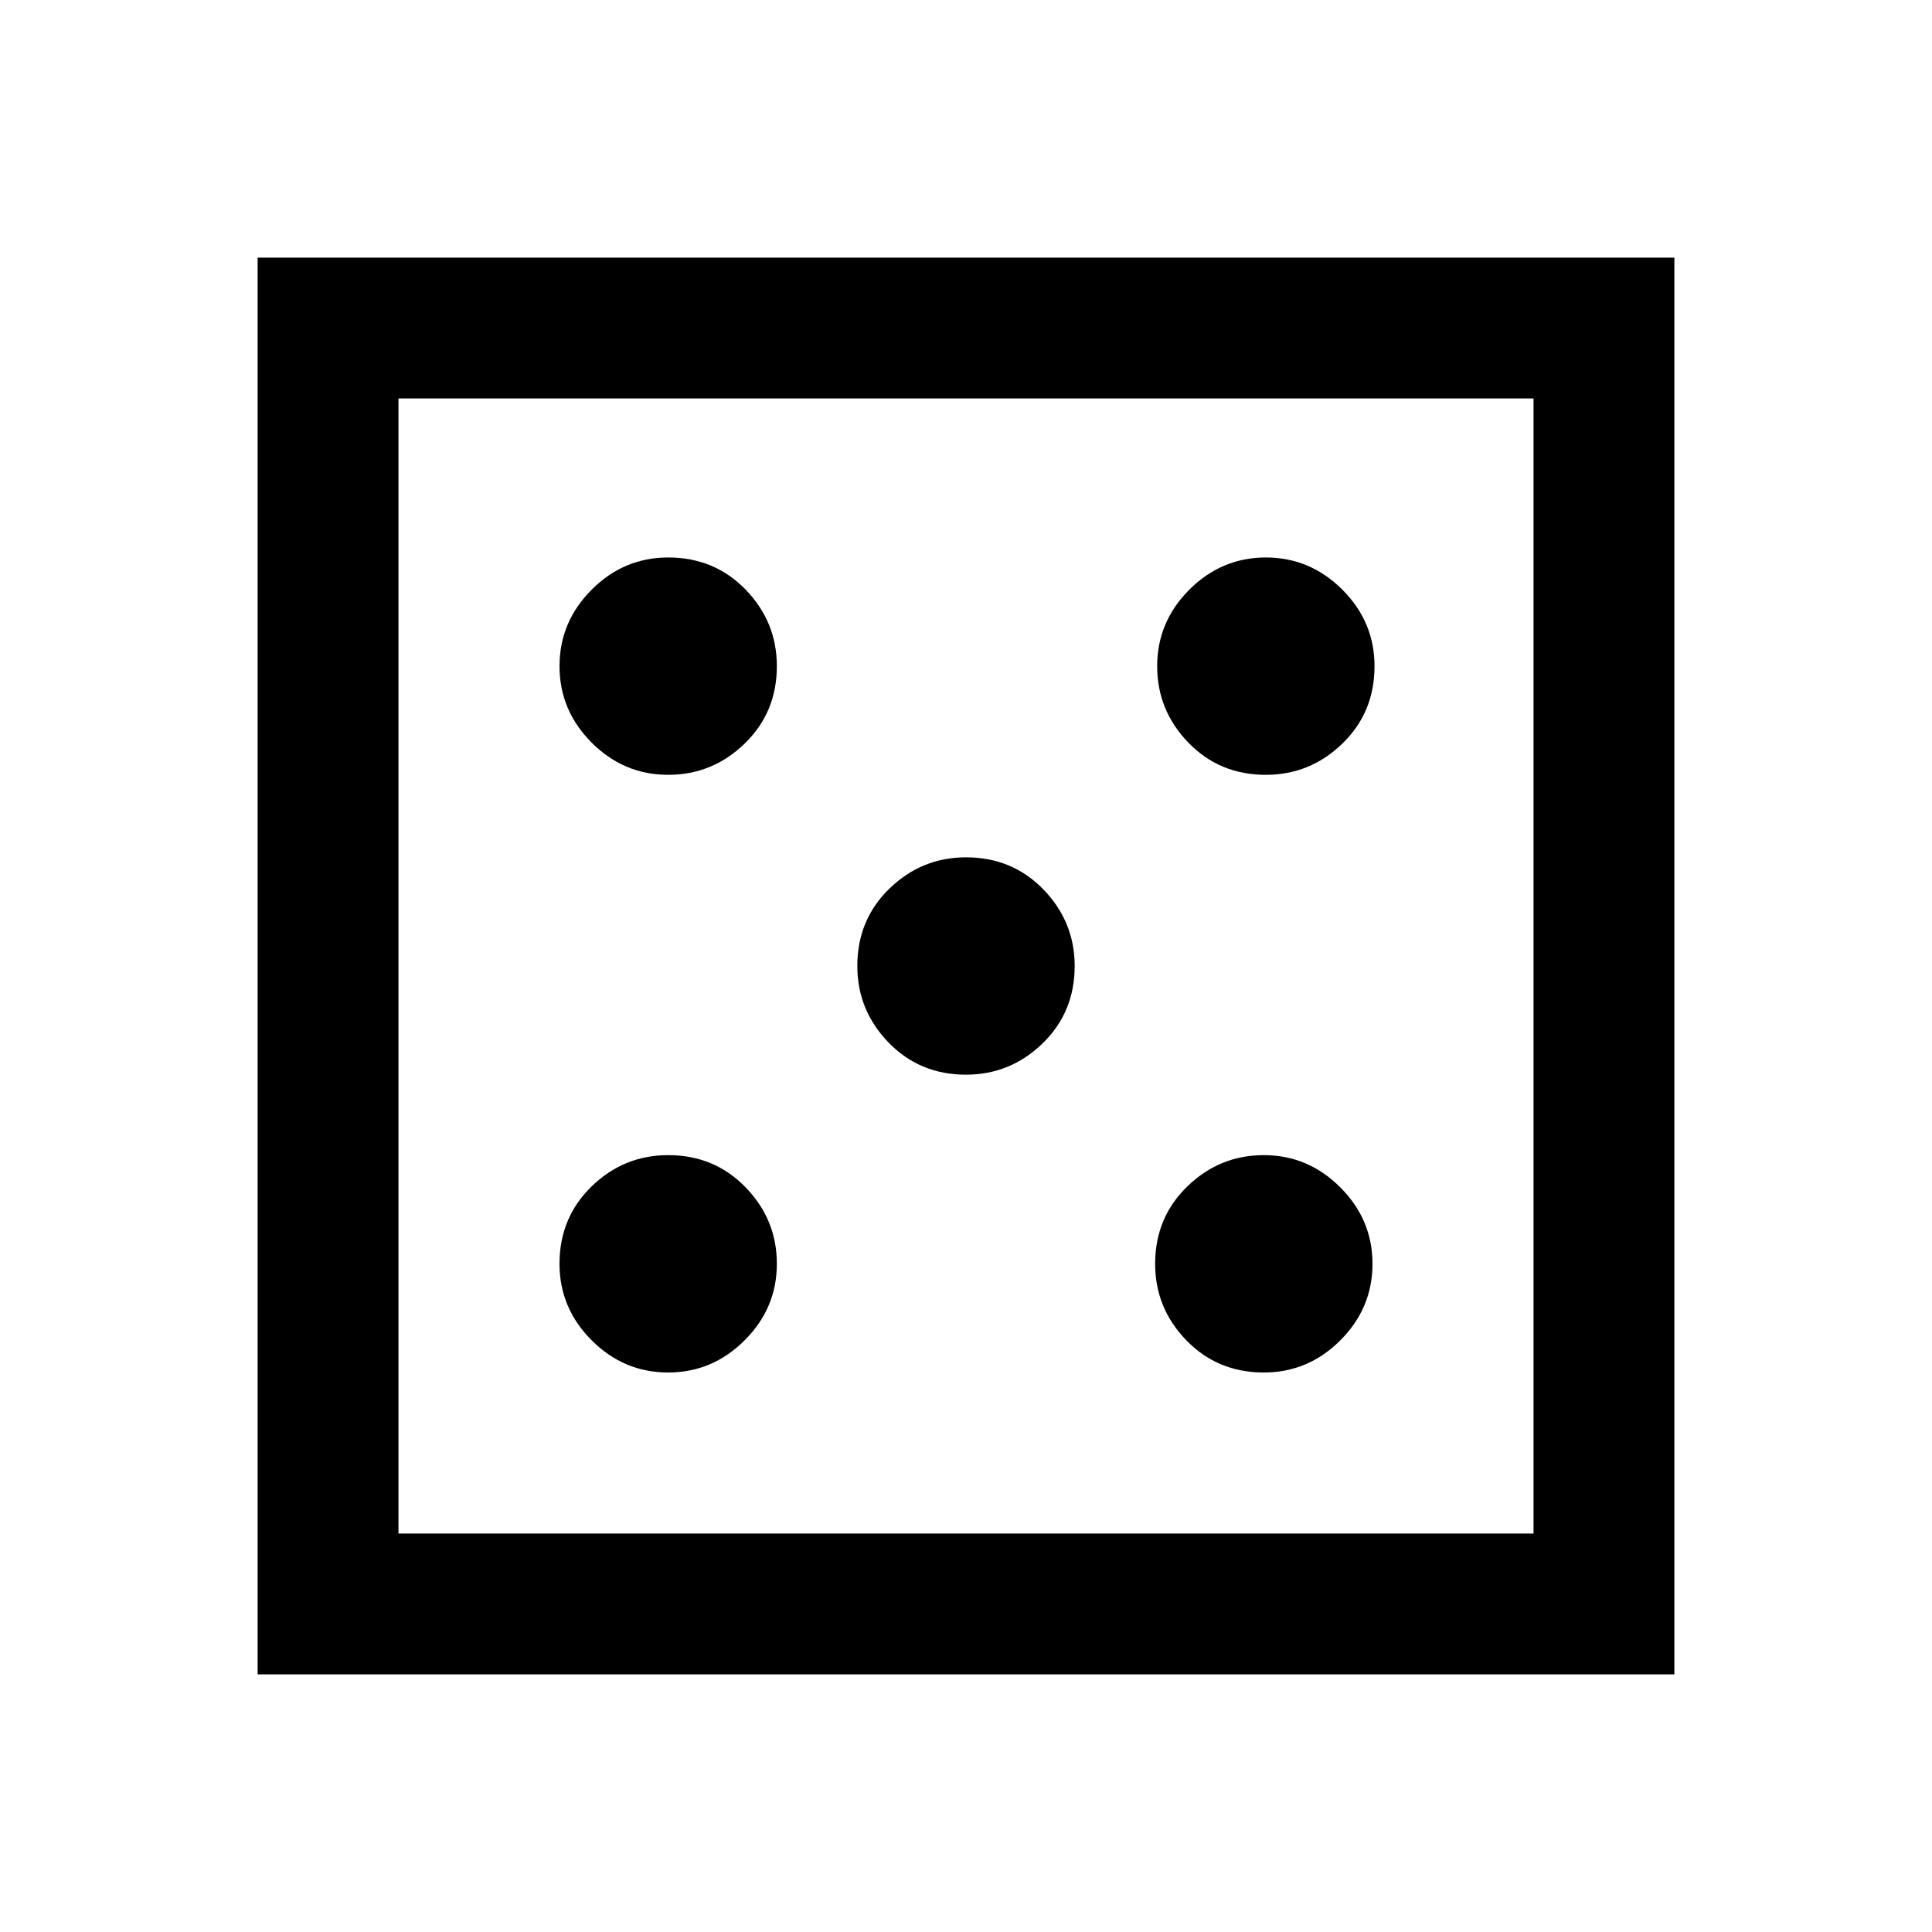 <svg xmlns="http://www.w3.org/2000/svg" height="20" width="20"><path d="M6.917 14.208q.458 0 .791-.333.334-.333.334-.792 0-.458-.323-.791-.323-.334-.802-.334-.459 0-.792.323t-.333.802q0 .459.333.792t.792.333Zm0-6.187q.458 0 .791-.323.334-.323.334-.802 0-.458-.323-.792-.323-.333-.802-.333-.459 0-.792.333-.333.334-.333.792t.333.792q.333.333.792.333ZM10 11.125q.458 0 .792-.323.333-.323.333-.802 0-.458-.323-.792-.323-.333-.802-.333-.458 0-.792.323-.333.323-.333.802 0 .458.323.792.323.333.802.333Zm3.083 3.083q.459 0 .792-.333t.333-.792q0-.458-.333-.791-.333-.334-.792-.334-.458 0-.791.323-.334.323-.334.802 0 .459.323.792t.802.333Zm.021-6.187q.458 0 .792-.323.333-.323.333-.802 0-.458-.333-.792-.334-.333-.792-.333t-.792.333q-.333.334-.333.792t.323.792q.323.333.802.333ZM2.667 17.333V2.667h14.666v14.666Zm1.458-1.458h11.75V4.125H4.125Zm0 0V4.125v11.75Z"/></svg>